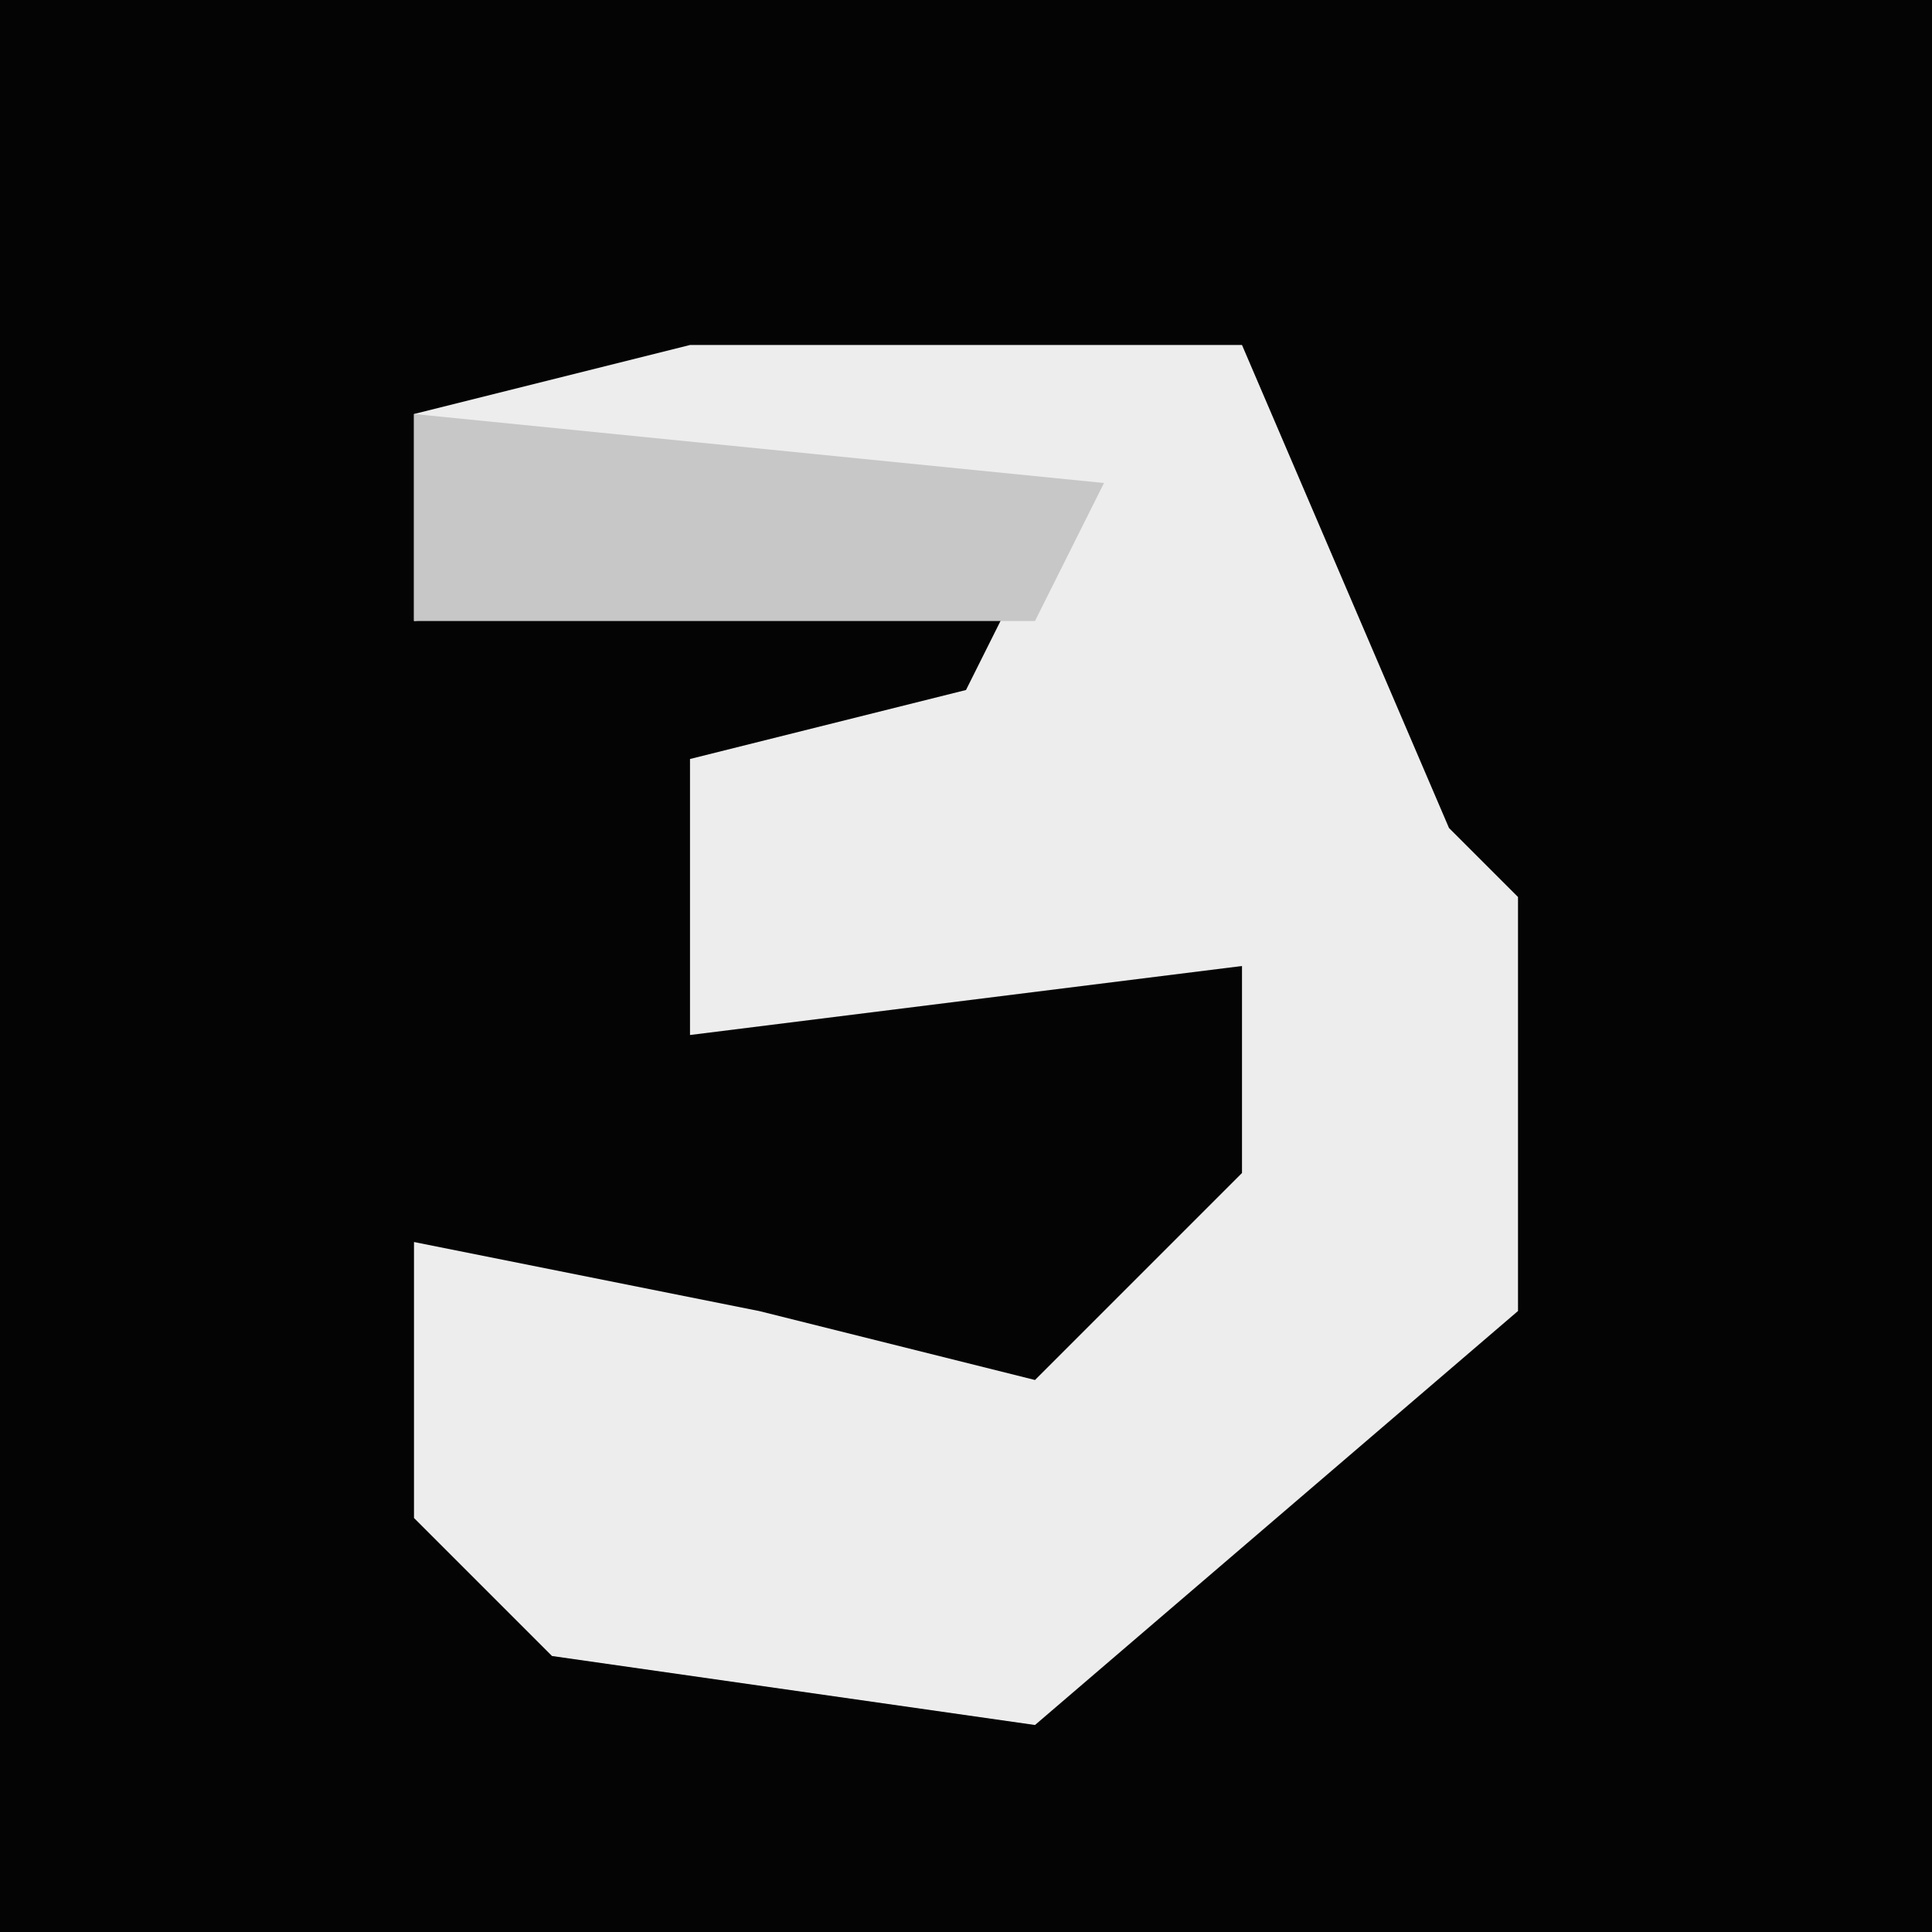 <?xml version="1.0" encoding="UTF-8"?>
<svg version="1.1" xmlns="http://www.w3.org/2000/svg" width="28" height="28">
<path d="M0,0 L28,0 L28,28 L0,28 Z " fill="#040404" transform="translate(0,0)"/>
<path d="M0,0 L8,0 L11,7 L12,8 L12,14 L5,20 L-2,19 L-4,17 L-4,13 L1,14 L5,15 L8,12 L8,9 L0,10 L0,6 L4,5 L5,3 L-4,4 L-4,1 Z " fill="#EDEDED" transform="translate(10,5)"/>
<path d="M0,0 L10,1 L9,3 L0,3 Z " fill="#C7C7C7" transform="translate(6,6)"/>
</svg>

